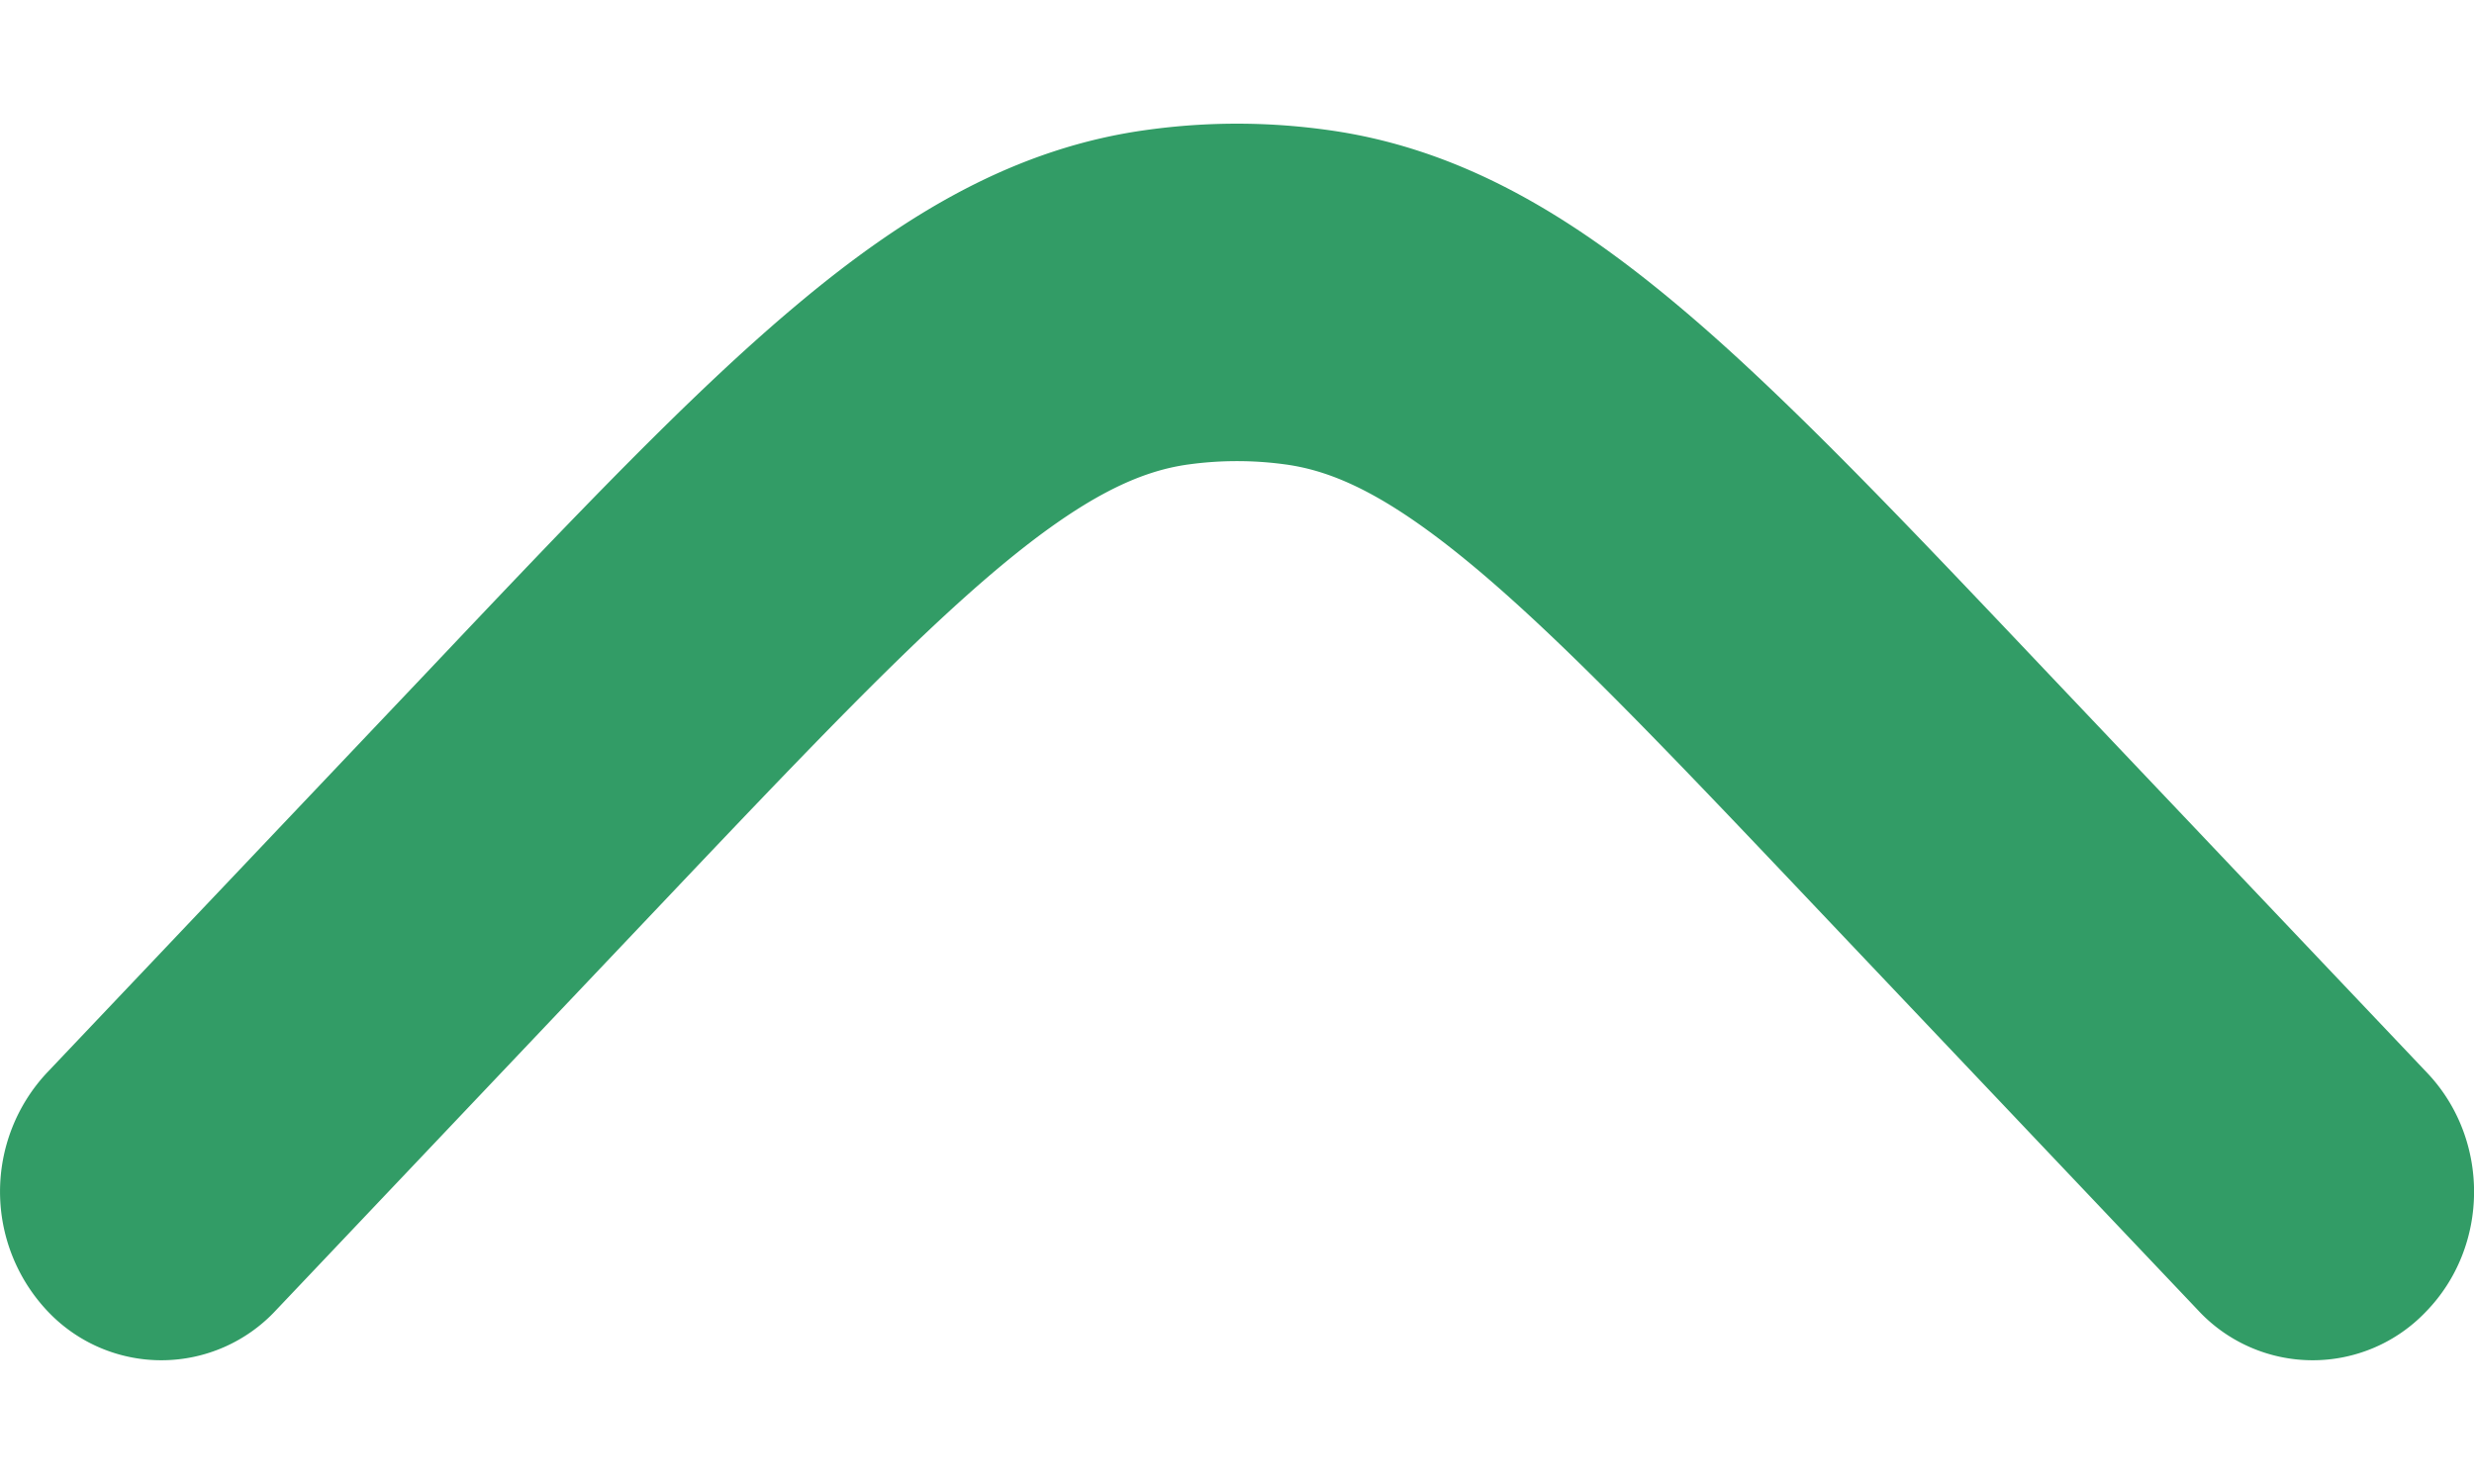 <svg width="10" height="6" fill="none" xmlns="http://www.w3.org/2000/svg"><path d="M9.811 4.338c.254.268.252.7-.004.964a.632.632 0 0 1-.922-.004l-1.52-1.603c-.616-.65-1.04-1.096-1.4-1.398-.35-.293-.574-.394-.775-.42a1.437 1.437 0 0 0-.38 0c-.2.026-.425.127-.775.42-.36.302-.784.748-1.4 1.398l-1.52 1.603a.632.632 0 0 1-.922.004.704.704 0 0 1-.004-.964l1.547-1.631c.582-.615 1.058-1.117 1.483-1.473.44-.37.889-.639 1.426-.71.236-.032.474-.032.71 0 .537.071.985.34 1.426.71.425.356.9.858 1.483 1.473l1.547 1.631Z" fill="#329C66"/></svg>
